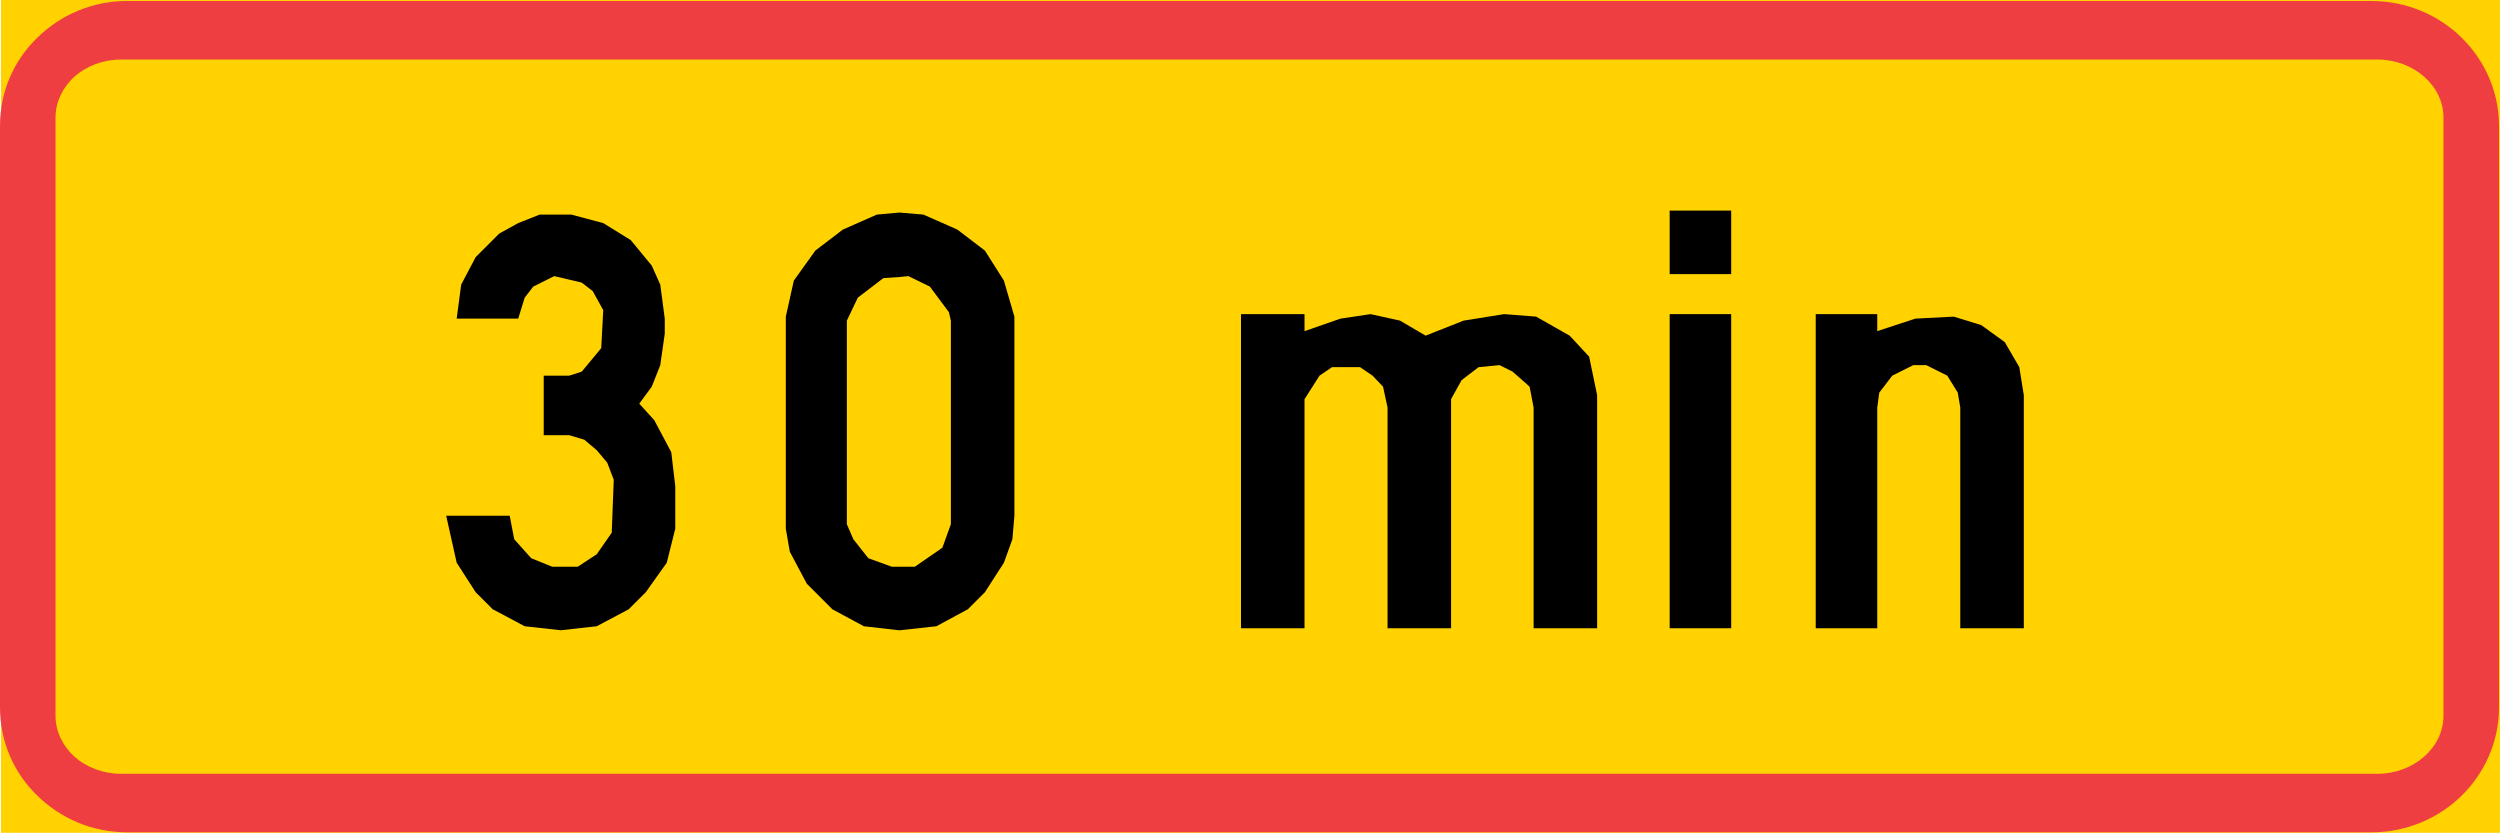 <?xml version="1.0" encoding="UTF-8" standalone="no"?>
<svg
   xmlns:dc="http://purl.org/dc/elements/1.1/"
   xmlns:cc="http://creativecommons.org/ns#"
   xmlns:rdf="http://www.w3.org/1999/02/22-rdf-syntax-ns#"
   xmlns:svg="http://www.w3.org/2000/svg"
   xmlns="http://www.w3.org/2000/svg"
   id="svg29"
   xml:space="preserve"
   viewBox="0 0 359.856 119.88"
   height="119.88"
   width="359.856"
   y="0px"
   x="0px"
   version="1.1"><defs
   id="defs33" />
<g
   transform="translate(-126.28,-189.032)"
   id="Kuvataso_1">
</g>
<g
   transform="translate(-126.28,-189.032)"
   id="_x30_">
</g>
<g
   transform="translate(-126.28,-189.032)"
   id="HATPUN">
</g>
<g
   transform="translate(-126.28,-189.032)"
   id="HATKEL">
</g>
<g
   transform="translate(-126.28,-189.032)"
   id="HAT">
	<g
   id="g26">
		<rect
   id="rect6"
   height="119.88"
   width="359.712"
   style="clip-rule:evenodd;fill:#ffd200;fill-rule:evenodd"
   y="189.032"
   x="126.424" />
		<path
   id="path8"
   d="M 467.632,189.176 H 144.64 144.568 c -5.04,0 -9.576,2.016 -12.888,5.256 -3.384,3.24 -5.4,7.776 -5.4,12.672 v 0 83.808 0 c 0,4.896 2.016,9.432 5.4,12.672 3.312,3.24 7.848,5.256 12.96,5.256 v 0 h 322.992 v 0 c 5.04,0 9.648,-2.016 12.96,-5.256 3.312,-3.24 5.4,-7.776 5.4,-12.672 v 0 -83.808 0 c 0,-4.896 -2.088,-9.432 -5.4,-12.672 -3.312,-3.24 -7.92,-5.256 -12.96,-5.256 z"
   style="fill:#ef3e42" />
		<path
   id="path10"
   d="m 468.496,197.6 h -324.72 -0.072 c -2.592,0 -4.968,0.936 -6.696,2.448 -1.656,1.512 -2.736,3.6 -2.736,5.904 v 0 86.112 0 c 0,2.304 1.08,4.392 2.736,5.904 1.728,1.512 4.104,2.448 6.696,2.448 h 0.072 324.72 v 0 c 2.592,0 4.968,-0.936 6.696,-2.448 1.728,-1.512 2.808,-3.6 2.808,-5.904 v 0 -86.112 0 c 0,-2.304 -1.08,-4.392 -2.808,-5.904 -1.728,-1.512 -4.104,-2.448 -6.696,-2.448 z"
   style="fill:#ffd200" />
		<g
   id="g24">
			<polygon
   id="polygon12"
   points="192.664,230 194.752,226.04 198.136,222.656 200.872,221.144 203.968,219.92 208.504,219.92 213.112,221.144 217.072,223.592 220.096,227.264 221.32,230 221.968,234.896 221.968,237.056 221.32,241.592 220.096,244.688 218.296,247.136 220.456,249.512 222.904,254.12 223.48,259.016 223.48,265.136 222.256,270.032 219.232,274.28 216.784,276.728 212.176,279.176 206.992,279.752 201.808,279.176 197.2,276.728 194.752,274.28 192.016,270.032 190.504,263.264 199.648,263.264 200.296,266.648 202.744,269.384 205.768,270.608 209.44,270.608 212.176,268.808 214.336,265.712 214.624,258.08 213.688,255.632 212.176,253.832 210.376,252.32 208.216,251.672 204.544,251.672 204.544,243.104 208.216,243.104 210.016,242.528 212.824,239.144 213.112,233.672 211.6,230.936 210.016,229.712 206.056,228.776 203.032,230.288 201.808,231.872 200.872,234.896 192.016,234.896 "
   style="clip-rule:evenodd;fill-rule:evenodd" />
			<polygon
   id="polygon14"
   points="304.912,234.248 314.056,234.248 314.056,236.696 319.24,234.896 323.56,234.248 327.808,235.184 331.48,237.344 336.952,235.184 342.784,234.248 347.392,234.608 352.216,237.344 355.024,240.368 356.176,245.912 356.176,279.464 347.032,279.464 347.032,247.712 346.456,244.688 344.008,242.528 342.136,241.592 339.112,241.88 336.664,243.752 335.152,246.488 335.152,279.464 326.008,279.464 326.008,247.712 325.36,244.688 323.848,243.104 322.048,241.88 318.016,241.88 316.216,243.104 314.056,246.488 314.056,279.464 304.912,279.464 "
   style="clip-rule:evenodd;fill-rule:evenodd" />
			<rect
   id="rect16"
   height="45.216"
   width="8.856"
   style="clip-rule:evenodd;fill-rule:evenodd"
   y="234.248"
   x="366.616" />
			<rect
   id="rect18"
   height="9.145"
   width="8.856"
   style="clip-rule:evenodd;fill-rule:evenodd"
   y="219.344"
   x="366.616" />
			<polygon
   id="polygon20"
   points="387.64,234.248 396.496,234.248 396.496,236.696 401.968,234.896 407.512,234.608 411.472,235.832 414.856,238.28 416.944,241.88 417.592,245.912 417.592,279.464 408.448,279.464 408.448,247.712 408.088,245.552 406.576,243.104 403.552,241.592 401.68,241.592 398.656,243.104 396.784,245.552 396.496,247.712 396.496,279.464 387.64,279.464 "
   style="clip-rule:evenodd;fill-rule:evenodd" />
			<path
   id="path22"
   d="m 255.664,219.632 h 0.144 l 3.384,0.288 4.896,2.16 3.96,3.024 2.736,4.32 1.512,5.184 v 28.656 l -0.288,3.384 -1.224,3.384 -2.736,4.248 -2.448,2.448 -4.536,2.448 -5.256,0.576 h -0.144 v -9.144 h 2.304 l 3.96,-2.736 1.224,-3.384 v -29.304 l -0.288,-1.224 -2.736,-3.672 -3.096,-1.512 -1.368,0.144 z m -3.168,0.288 3.168,-0.288 v 9.288 l -2.232,0.144 -3.672,2.808 -1.584,3.312 v 29.304 l 0.936,2.16 2.16,2.736 3.384,1.224 h 1.008 v 9.144 l -5.04,-0.576 -4.536,-2.448 -3.672,-3.672 -2.448,-4.608 -0.576,-3.313 v -30.528 l 1.152,-5.184 3.096,-4.32 3.96,-3.024 z"
   style="clip-rule:evenodd;fill-rule:evenodd" />
		</g>
	</g>
</g>
</svg>